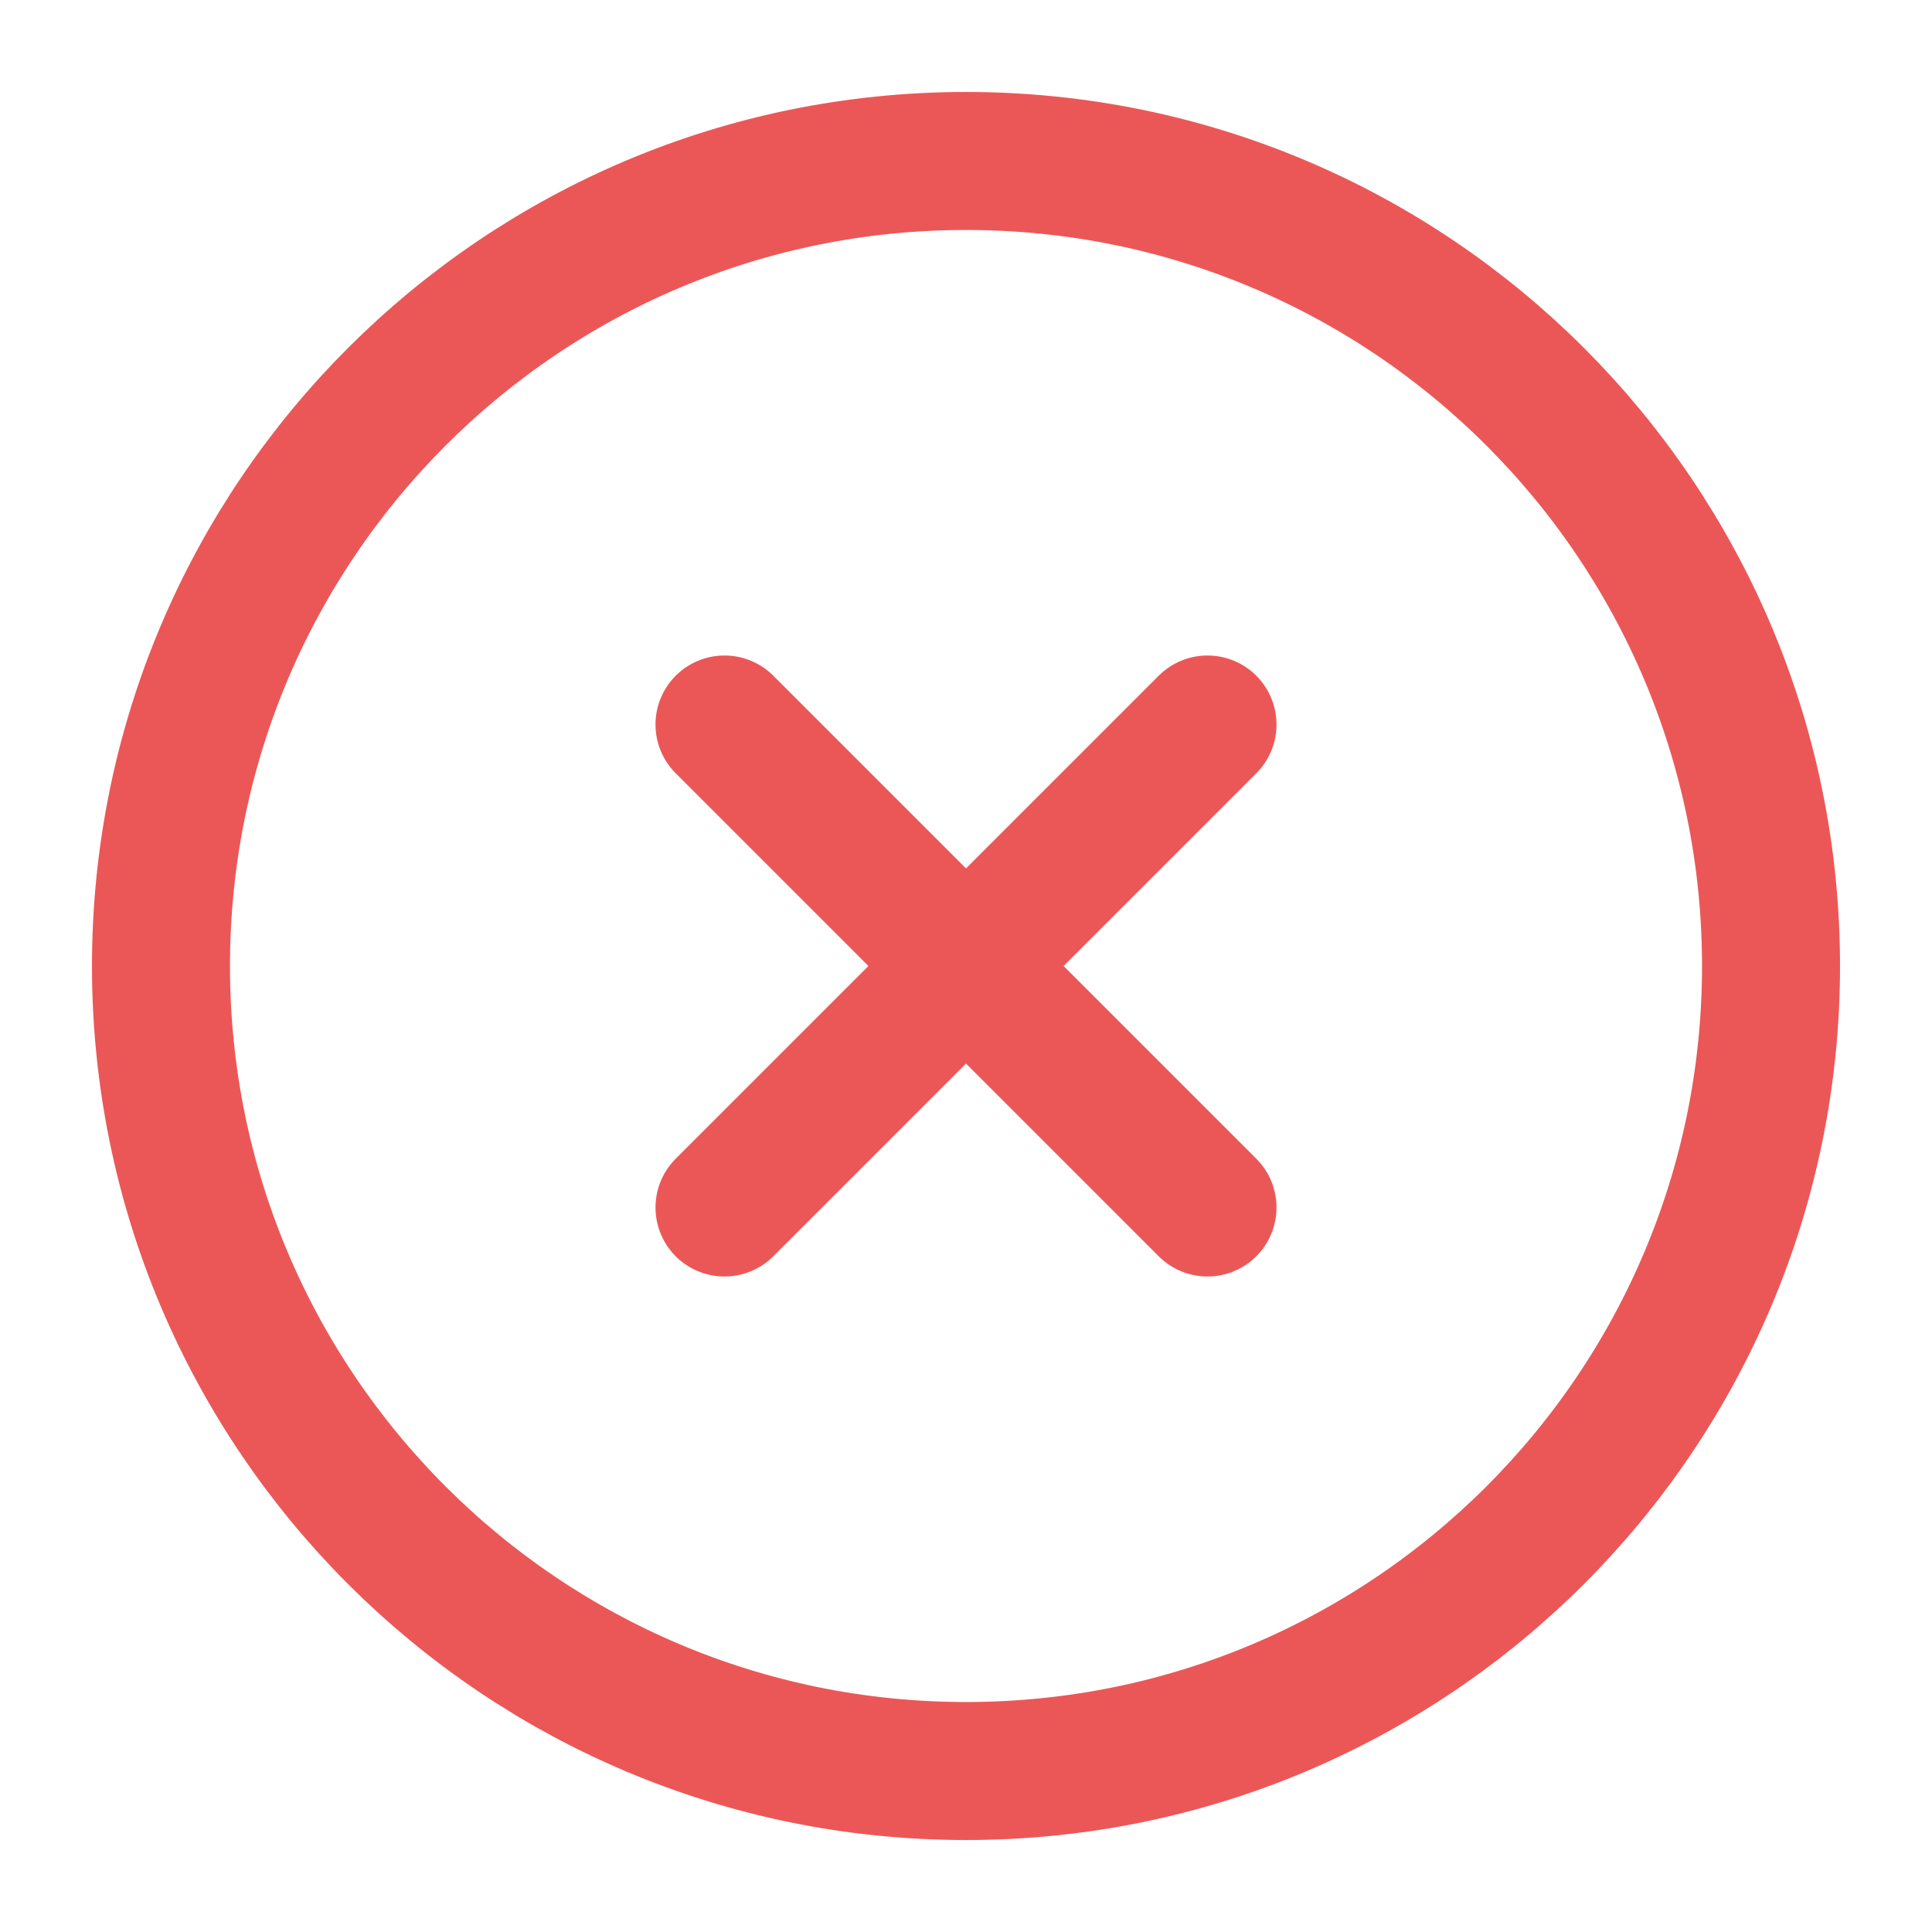 <svg width="28" height="28" viewBox="0 0 28 28" fill="none" xmlns="http://www.w3.org/2000/svg">
<path d="M14 25.667C20.443 25.667 25.667 20.443 25.667 14C25.667 7.557 20.443 2.333 14 2.333C7.557 2.333 2.333 7.557 2.333 14C2.333 20.443 7.557 25.667 14 25.667Z" stroke="#EB5757" stroke-width="2" stroke-linecap="round" stroke-linejoin="round"/>
<path d="M17.5 10.5L10.5 17.5" stroke="#EB5757" stroke-width="2" stroke-linecap="round" stroke-linejoin="round"/>
<path d="M10.5 10.5L17.5 17.5" stroke="#EB5757" stroke-width="2" stroke-linecap="round" stroke-linejoin="round"/>
</svg>
